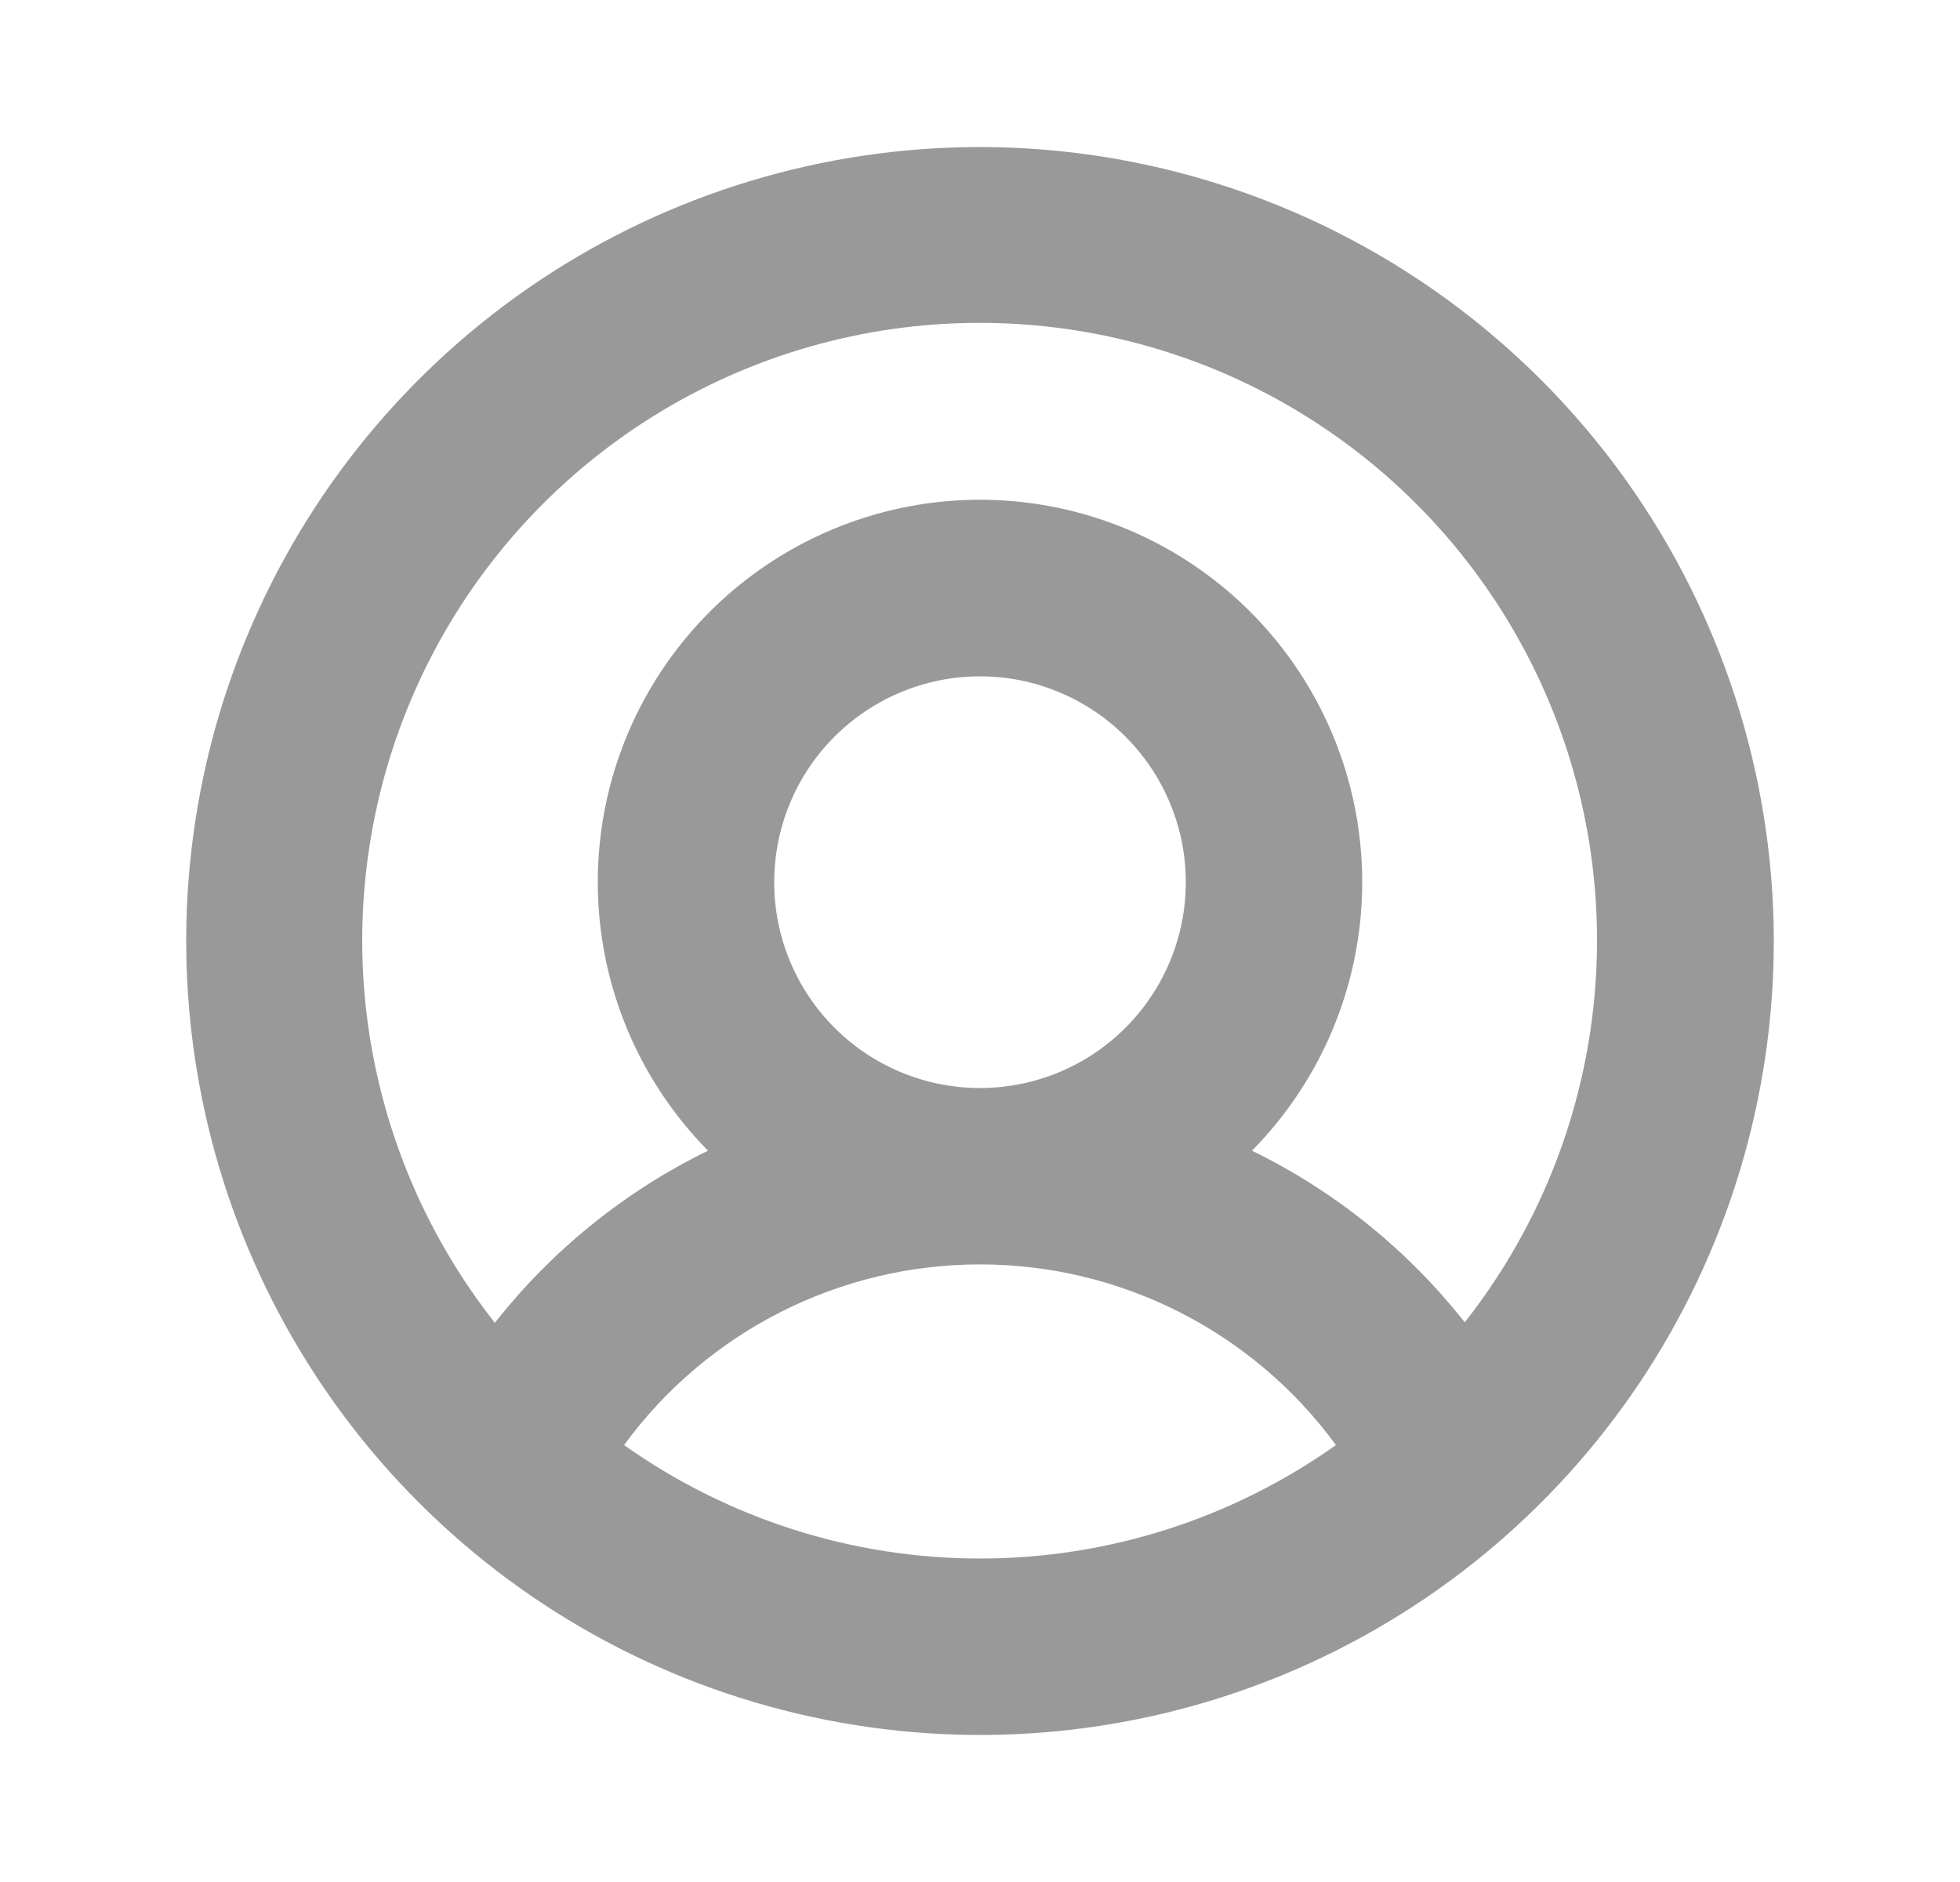 <svg width="25" height="24" viewBox="0 0 25 24" fill="none" xmlns="http://www.w3.org/2000/svg">
<path d="M12.5 1.875C10.498 1.875 8.54 2.469 6.875 3.581C5.21 4.694 3.912 6.275 3.146 8.125C2.379 9.975 2.179 12.011 2.57 13.975C2.96 15.939 3.925 17.744 5.341 19.16C6.757 20.576 8.561 21.54 10.525 21.93C12.489 22.321 14.525 22.121 16.375 21.354C18.225 20.588 19.806 19.29 20.919 17.625C22.031 15.96 22.625 14.002 22.625 12C22.622 9.316 21.554 6.742 19.656 4.844C17.758 2.946 15.184 1.878 12.5 1.875ZM7.96 18.428C8.482 17.714 9.165 17.134 9.954 16.733C10.743 16.333 11.615 16.124 12.5 16.124C13.385 16.124 14.257 16.333 15.046 16.733C15.835 17.134 16.518 17.714 17.04 18.428C15.713 19.369 14.127 19.875 12.5 19.875C10.873 19.875 9.287 19.369 7.96 18.428ZM9.875 11.25C9.875 10.731 10.029 10.223 10.317 9.792C10.606 9.36 11.016 9.024 11.495 8.825C11.975 8.626 12.503 8.574 13.012 8.675C13.521 8.777 13.989 9.027 14.356 9.394C14.723 9.761 14.973 10.229 15.075 10.738C15.176 11.247 15.124 11.775 14.925 12.255C14.726 12.734 14.39 13.144 13.958 13.433C13.527 13.721 13.019 13.875 12.5 13.875C11.804 13.875 11.136 13.598 10.644 13.106C10.152 12.614 9.875 11.946 9.875 11.25ZM18.688 16.869C17.958 15.942 17.029 15.191 15.969 14.674C16.644 13.99 17.103 13.121 17.286 12.177C17.469 11.233 17.369 10.256 16.998 9.369C16.627 8.481 16.002 7.724 15.202 7.191C14.402 6.658 13.462 6.373 12.5 6.373C11.538 6.373 10.598 6.658 9.798 7.191C8.998 7.724 8.373 8.481 8.002 9.369C7.631 10.256 7.531 11.233 7.714 12.177C7.897 13.121 8.356 13.99 9.031 14.674C7.971 15.191 7.042 15.942 6.312 16.869C5.397 15.708 4.826 14.313 4.666 12.843C4.507 11.373 4.764 9.887 5.409 8.556C6.054 7.226 7.061 6.104 8.314 5.319C9.568 4.533 11.017 4.117 12.495 4.117C13.974 4.117 15.423 4.533 16.676 5.319C17.929 6.104 18.936 7.226 19.581 8.556C20.227 9.887 20.484 11.373 20.324 12.843C20.165 14.313 19.594 15.708 18.678 16.869H18.688Z" fill="#999999"/>
</svg>
